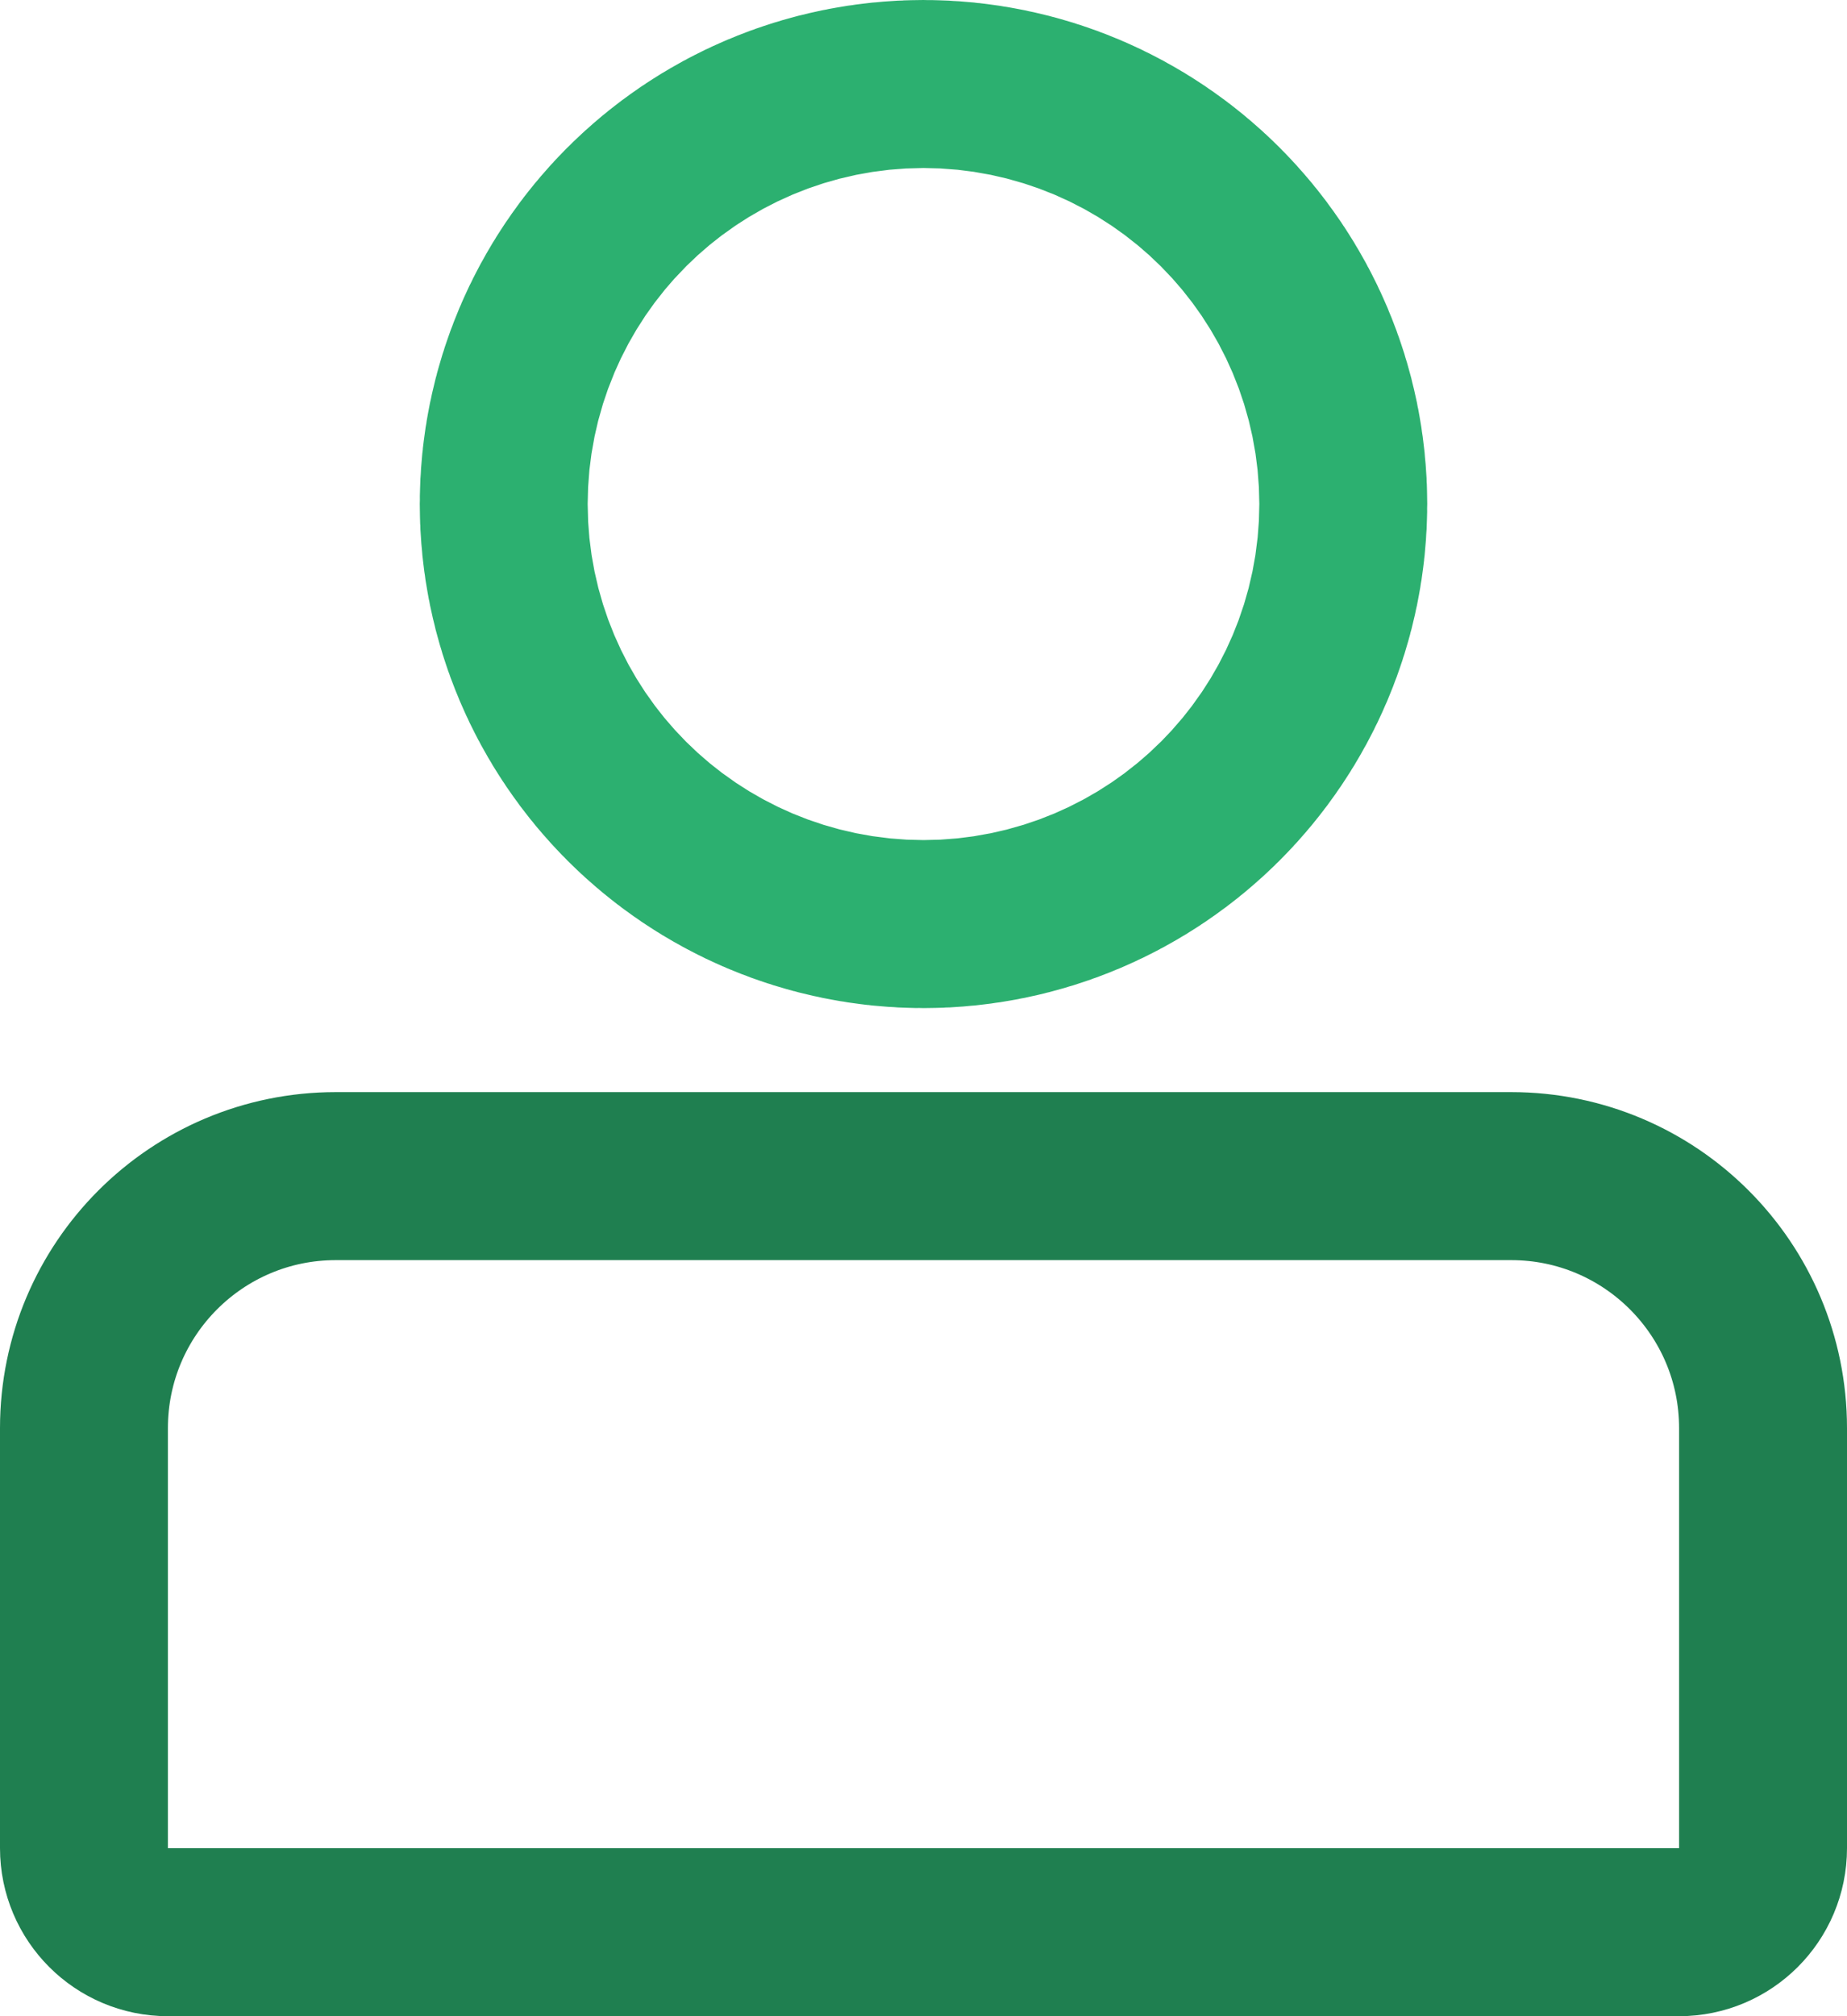 <svg width="22" height="24" viewBox="0 0 22 24" fill="none" xmlns="http://www.w3.org/2000/svg">
<path d="M12 6C12 6.552 11.552 7 11 7C10.448 7 10 6.552 10 6C10 5.448 10.448 5 11 5C11.552 5 12 5.448 12 6Z" stroke="#2CB070" stroke-width="10"/>
<path d="M1 17C1 15.343 2.343 14 4 14H18C19.657 14 21 15.343 21 17V22C21 22.552 20.552 23 20 23H2C1.448 23 1 22.552 1 22V17Z" stroke="#1F7F50" stroke-width="2"/>
</svg>
